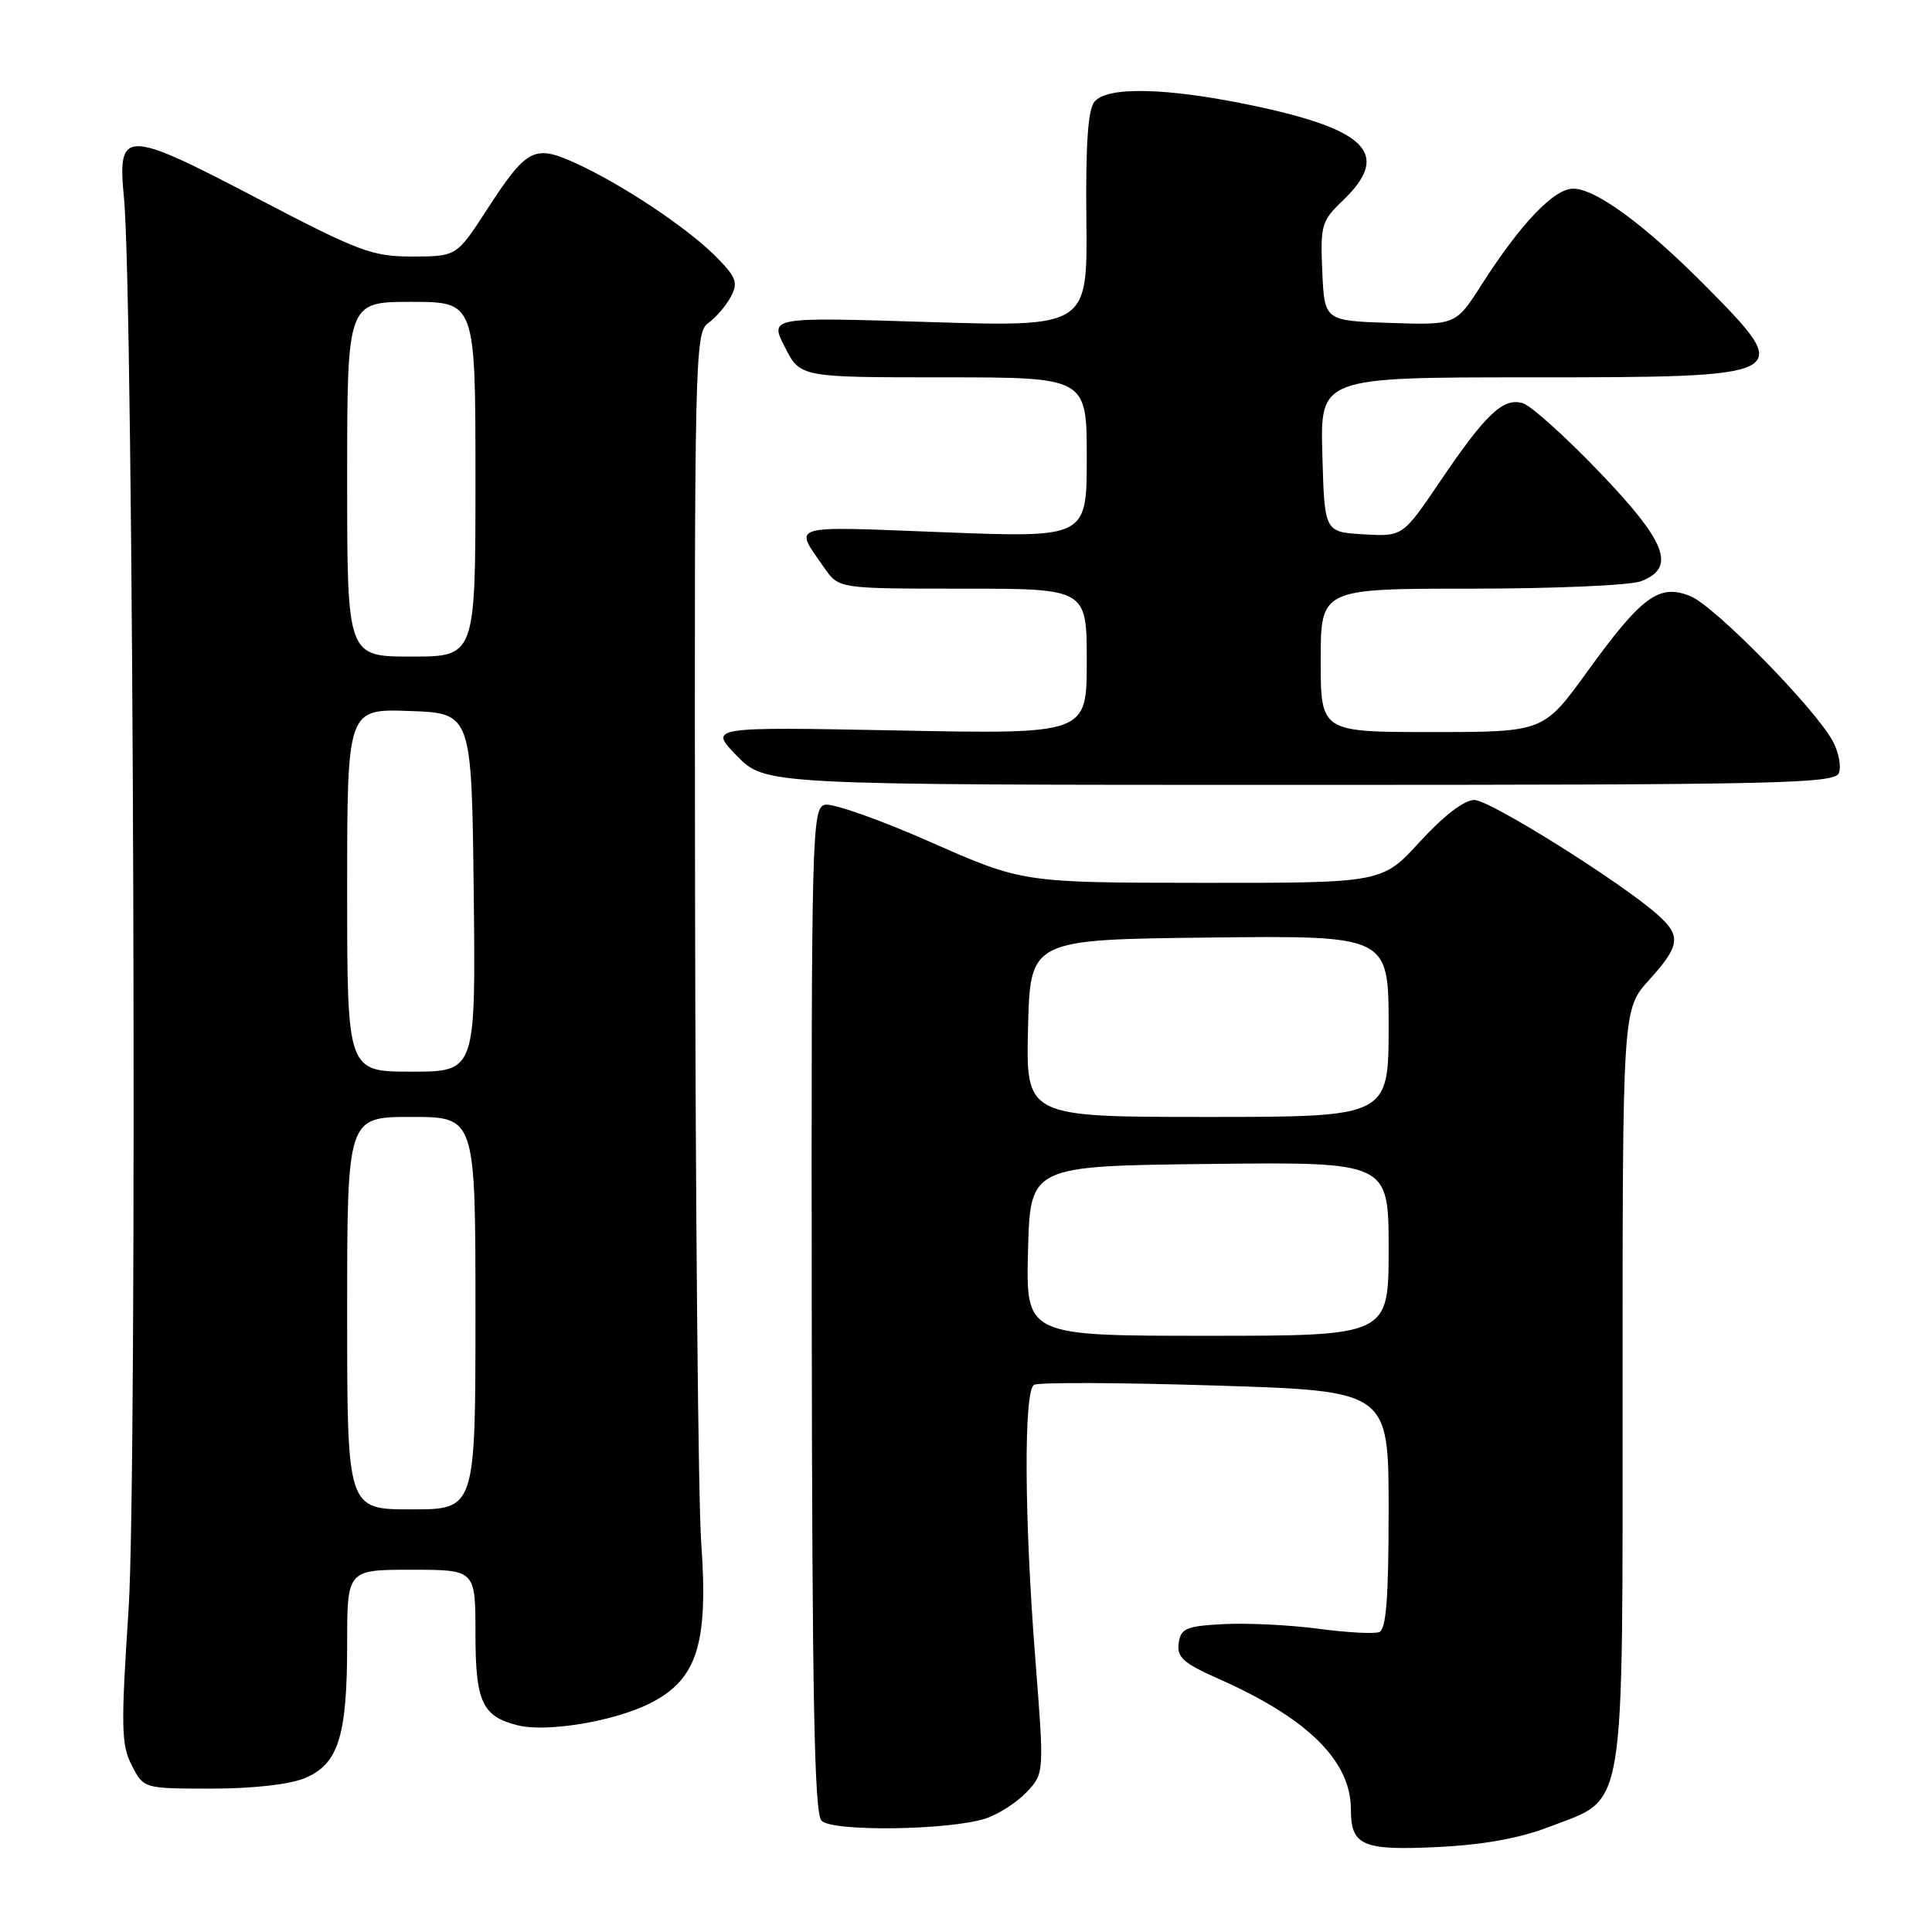 <?xml version="1.0" encoding="UTF-8" standalone="no"?>
<!DOCTYPE svg PUBLIC "-//W3C//DTD SVG 1.1//EN" "http://www.w3.org/Graphics/SVG/1.1/DTD/svg11.dtd" >
<svg xmlns="http://www.w3.org/2000/svg" xmlns:xlink="http://www.w3.org/1999/xlink" version="1.1" viewBox="0 0 256 256">
 <g >
 <path fill="currentColor"
d=" M 205.33 242.05 C 215.55 238.10 214.99 241.46 215.00 183.62 C 215.00 133.74 215.00 133.74 218.50 129.87 C 222.60 125.33 222.79 124.06 219.75 121.30 C 215.12 117.10 197.43 106.00 195.36 106.00 C 194.02 106.00 191.29 108.09 188.17 111.50 C 183.15 117.00 183.15 117.00 159.32 116.98 C 135.50 116.96 135.50 116.96 123.28 111.57 C 116.56 108.60 110.26 106.38 109.28 106.64 C 107.59 107.08 107.50 110.61 107.56 173.56 C 107.61 225.02 107.90 240.30 108.86 241.26 C 110.34 242.74 125.82 242.52 130.60 240.96 C 132.31 240.40 134.76 238.82 136.04 237.46 C 138.37 234.98 138.37 234.98 137.18 219.74 C 135.72 201.09 135.64 184.34 137.01 183.50 C 137.56 183.15 148.36 183.19 161.01 183.59 C 184.00 184.30 184.00 184.30 184.00 200.04 C 184.00 211.72 183.68 215.91 182.75 216.26 C 182.06 216.52 178.44 216.32 174.70 215.82 C 170.96 215.32 165.34 215.04 162.20 215.20 C 157.17 215.46 156.46 215.76 156.18 217.73 C 155.92 219.59 156.80 220.38 161.40 222.42 C 173.26 227.66 179.00 233.32 179.00 239.75 C 179.00 244.56 180.52 245.23 190.50 244.74 C 196.57 244.45 201.40 243.57 205.33 242.05 Z  M 40.40 235.61 C 44.84 233.75 46.00 230.08 46.00 217.85 C 46.00 208.00 46.00 208.00 54.50 208.00 C 63.00 208.00 63.00 208.00 63.00 216.43 C 63.00 225.51 63.88 227.43 68.59 228.61 C 72.44 229.58 81.41 228.09 86.15 225.69 C 92.37 222.55 93.87 217.85 92.92 204.50 C 92.52 199.00 92.16 160.66 92.10 119.31 C 92.00 47.35 92.08 44.06 93.84 42.81 C 94.85 42.09 96.20 40.52 96.84 39.32 C 97.84 37.43 97.57 36.72 94.75 33.89 C 90.92 30.07 82.22 24.30 76.14 21.56 C 70.77 19.14 69.78 19.67 64.50 27.81 C 60.50 33.97 60.50 33.97 54.67 33.99 C 49.33 34.00 47.60 33.35 34.14 26.31 C 16.48 17.07 15.54 17.07 16.43 26.25 C 17.71 39.49 18.22 195.14 17.04 213.19 C 16.01 228.86 16.06 231.22 17.47 233.94 C 19.05 237.00 19.05 237.00 28.06 237.00 C 33.49 237.00 38.39 236.45 40.40 235.61 Z  M 243.66 102.43 C 244.00 101.57 243.64 99.69 242.88 98.26 C 240.61 93.97 227.26 80.35 224.02 79.01 C 219.88 77.29 217.57 78.97 210.33 88.98 C 204.53 97.00 204.53 97.00 189.76 97.00 C 175.00 97.00 175.00 97.00 175.00 87.50 C 175.00 78.00 175.00 78.00 194.93 78.00 C 205.90 78.00 216.02 77.56 217.43 77.02 C 222.14 75.23 220.84 71.83 211.89 62.51 C 207.44 57.87 202.90 53.79 201.82 53.44 C 199.22 52.62 196.89 54.81 190.81 63.80 C 185.87 71.10 185.87 71.10 180.69 70.80 C 175.50 70.50 175.50 70.50 175.22 60.25 C 174.93 50.00 174.93 50.00 202.77 50.00 C 237.55 50.00 237.82 49.87 226.25 38.15 C 218.08 29.88 211.48 25.00 208.45 25.00 C 205.91 25.00 201.50 29.62 196.32 37.72 C 192.89 43.08 192.89 43.08 184.19 42.79 C 175.50 42.50 175.50 42.50 175.21 35.98 C 174.94 29.84 175.10 29.28 177.96 26.54 C 184.38 20.39 181.17 17.12 165.58 13.90 C 154.44 11.60 146.71 11.44 145.02 13.48 C 144.16 14.51 143.84 19.22 143.95 29.14 C 144.10 43.32 144.10 43.32 123.03 42.67 C 101.96 42.01 101.96 42.01 104.00 46.00 C 106.04 50.00 106.04 50.00 125.02 50.00 C 144.00 50.00 144.00 50.00 144.00 60.63 C 144.00 71.26 144.00 71.26 124.88 70.52 C 104.11 69.72 105.18 69.40 109.23 75.25 C 111.14 78.00 111.14 78.00 127.57 78.00 C 144.00 78.00 144.00 78.00 144.00 87.64 C 144.00 97.28 144.00 97.28 118.95 96.79 C 93.90 96.31 93.90 96.31 97.65 100.16 C 101.41 104.00 101.41 104.00 172.23 104.00 C 235.63 104.00 243.13 103.84 243.66 102.43 Z  M 136.22 165.75 C 136.50 154.50 136.50 154.50 160.25 154.23 C 184.00 153.96 184.00 153.96 184.00 165.48 C 184.00 177.00 184.00 177.00 159.97 177.00 C 135.93 177.00 135.93 177.00 136.22 165.75 Z  M 136.22 136.25 C 136.50 124.50 136.50 124.50 160.25 124.23 C 184.00 123.96 184.00 123.96 184.00 135.98 C 184.00 148.00 184.00 148.00 159.97 148.00 C 135.94 148.00 135.94 148.00 136.22 136.25 Z  M 46.00 174.00 C 46.00 148.00 46.00 148.00 54.50 148.00 C 63.00 148.00 63.00 148.00 63.00 174.00 C 63.00 200.00 63.00 200.00 54.50 200.00 C 46.00 200.00 46.00 200.00 46.00 174.00 Z  M 46.00 117.96 C 46.00 93.92 46.00 93.92 54.25 94.21 C 62.50 94.50 62.50 94.50 62.77 118.25 C 63.04 142.00 63.04 142.00 54.52 142.00 C 46.00 142.00 46.00 142.00 46.00 117.96 Z  M 46.00 63.50 C 46.00 40.00 46.00 40.00 54.50 40.00 C 63.00 40.00 63.00 40.00 63.00 63.50 C 63.00 87.00 63.00 87.00 54.50 87.00 C 46.00 87.00 46.00 87.00 46.00 63.50 Z "/>
</g>
</svg>